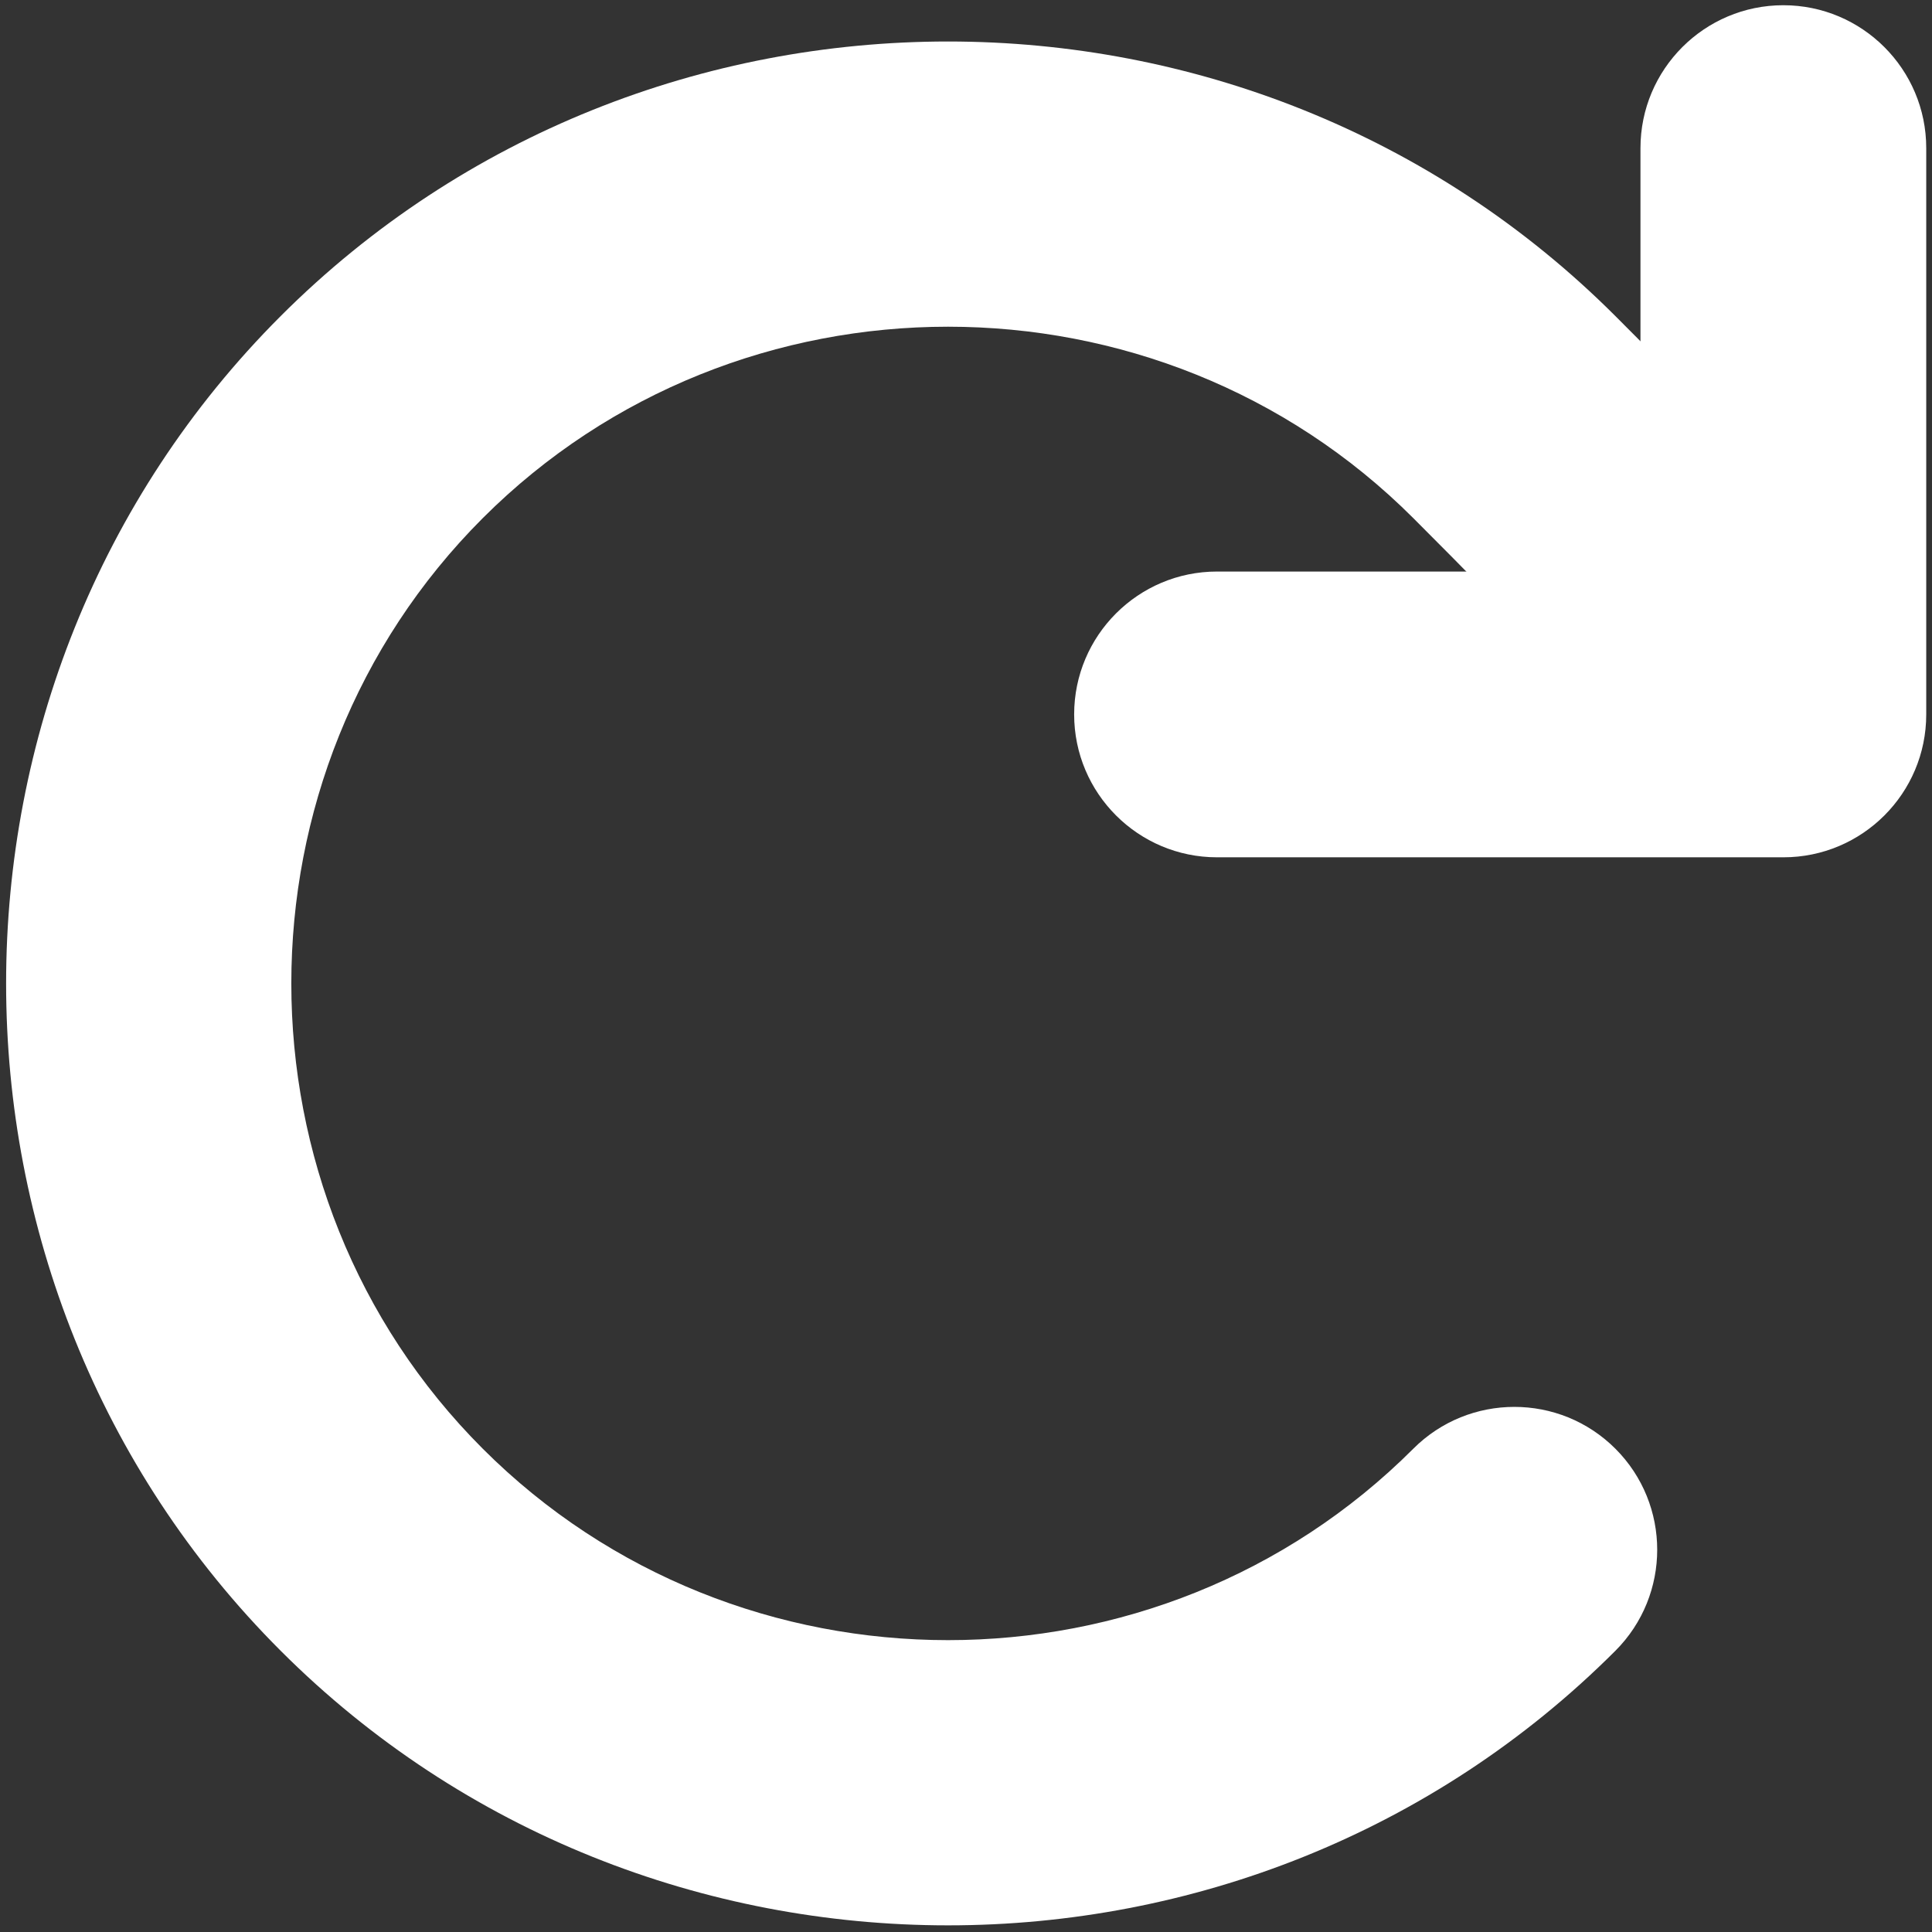 <?xml version="1.0" encoding="UTF-8" standalone="no"?>
<!DOCTYPE svg PUBLIC "-//W3C//DTD SVG 1.1//EN" "http://www.w3.org/Graphics/SVG/1.1/DTD/svg11.dtd">
<svg width="100%" height="100%" viewBox="0 0 512 512" version="1.1" xmlns="http://www.w3.org/2000/svg" xmlns:xlink="http://www.w3.org/1999/xlink" xml:space="preserve" xmlns:serif="http://www.serif.com/" style="fill-rule:evenodd;clip-rule:evenodd;stroke-linejoin:round;stroke-miterlimit:2;">
    <rect x="0" y="0" width="512" height="512" fill="#333333" stroke="none"/>
    <g transform="matrix(0.938,0.938,-0.938,0.938,286.883,-255.282)">
        <path d="M319.476,156.823C313.883,164.105 326.77,153.691 328.905,139.073C331.182,123.484 320.374,108.98 304.785,106.703C304.785,106.703 297.696,105.455 256,105.455C152.568,105.455 67.455,190.568 67.455,294C67.455,397.432 152.568,482.545 256,482.545C359.432,482.545 444.545,397.432 444.545,294C444.545,278.246 431.754,265.455 416,265.455C400.246,265.455 387.455,278.246 387.455,294C387.455,366.114 328.114,425.455 256,425.455C183.886,425.455 124.545,366.114 124.545,294C124.545,221.886 183.886,162.545 256,162.545C287.934,162.545 296.019,163.152 297.316,163.295C310.154,164.709 316.846,159.609 319.476,156.823Z" style="fill:white;"/>
        <path d="M235.816,78.184C235.816,78.184 271.932,114.301 295.631,138L235.816,197.816C224.676,208.956 224.676,227.044 235.816,238.184C246.956,249.324 265.044,249.324 276.184,238.184L356.184,158.184C367.332,147.037 367.332,128.963 356.184,117.816L276.184,37.816C265.044,26.676 246.956,26.676 235.816,37.816C224.676,48.956 224.676,67.044 235.816,78.184Z" style="fill:white;"/>
    </g>
</svg>
